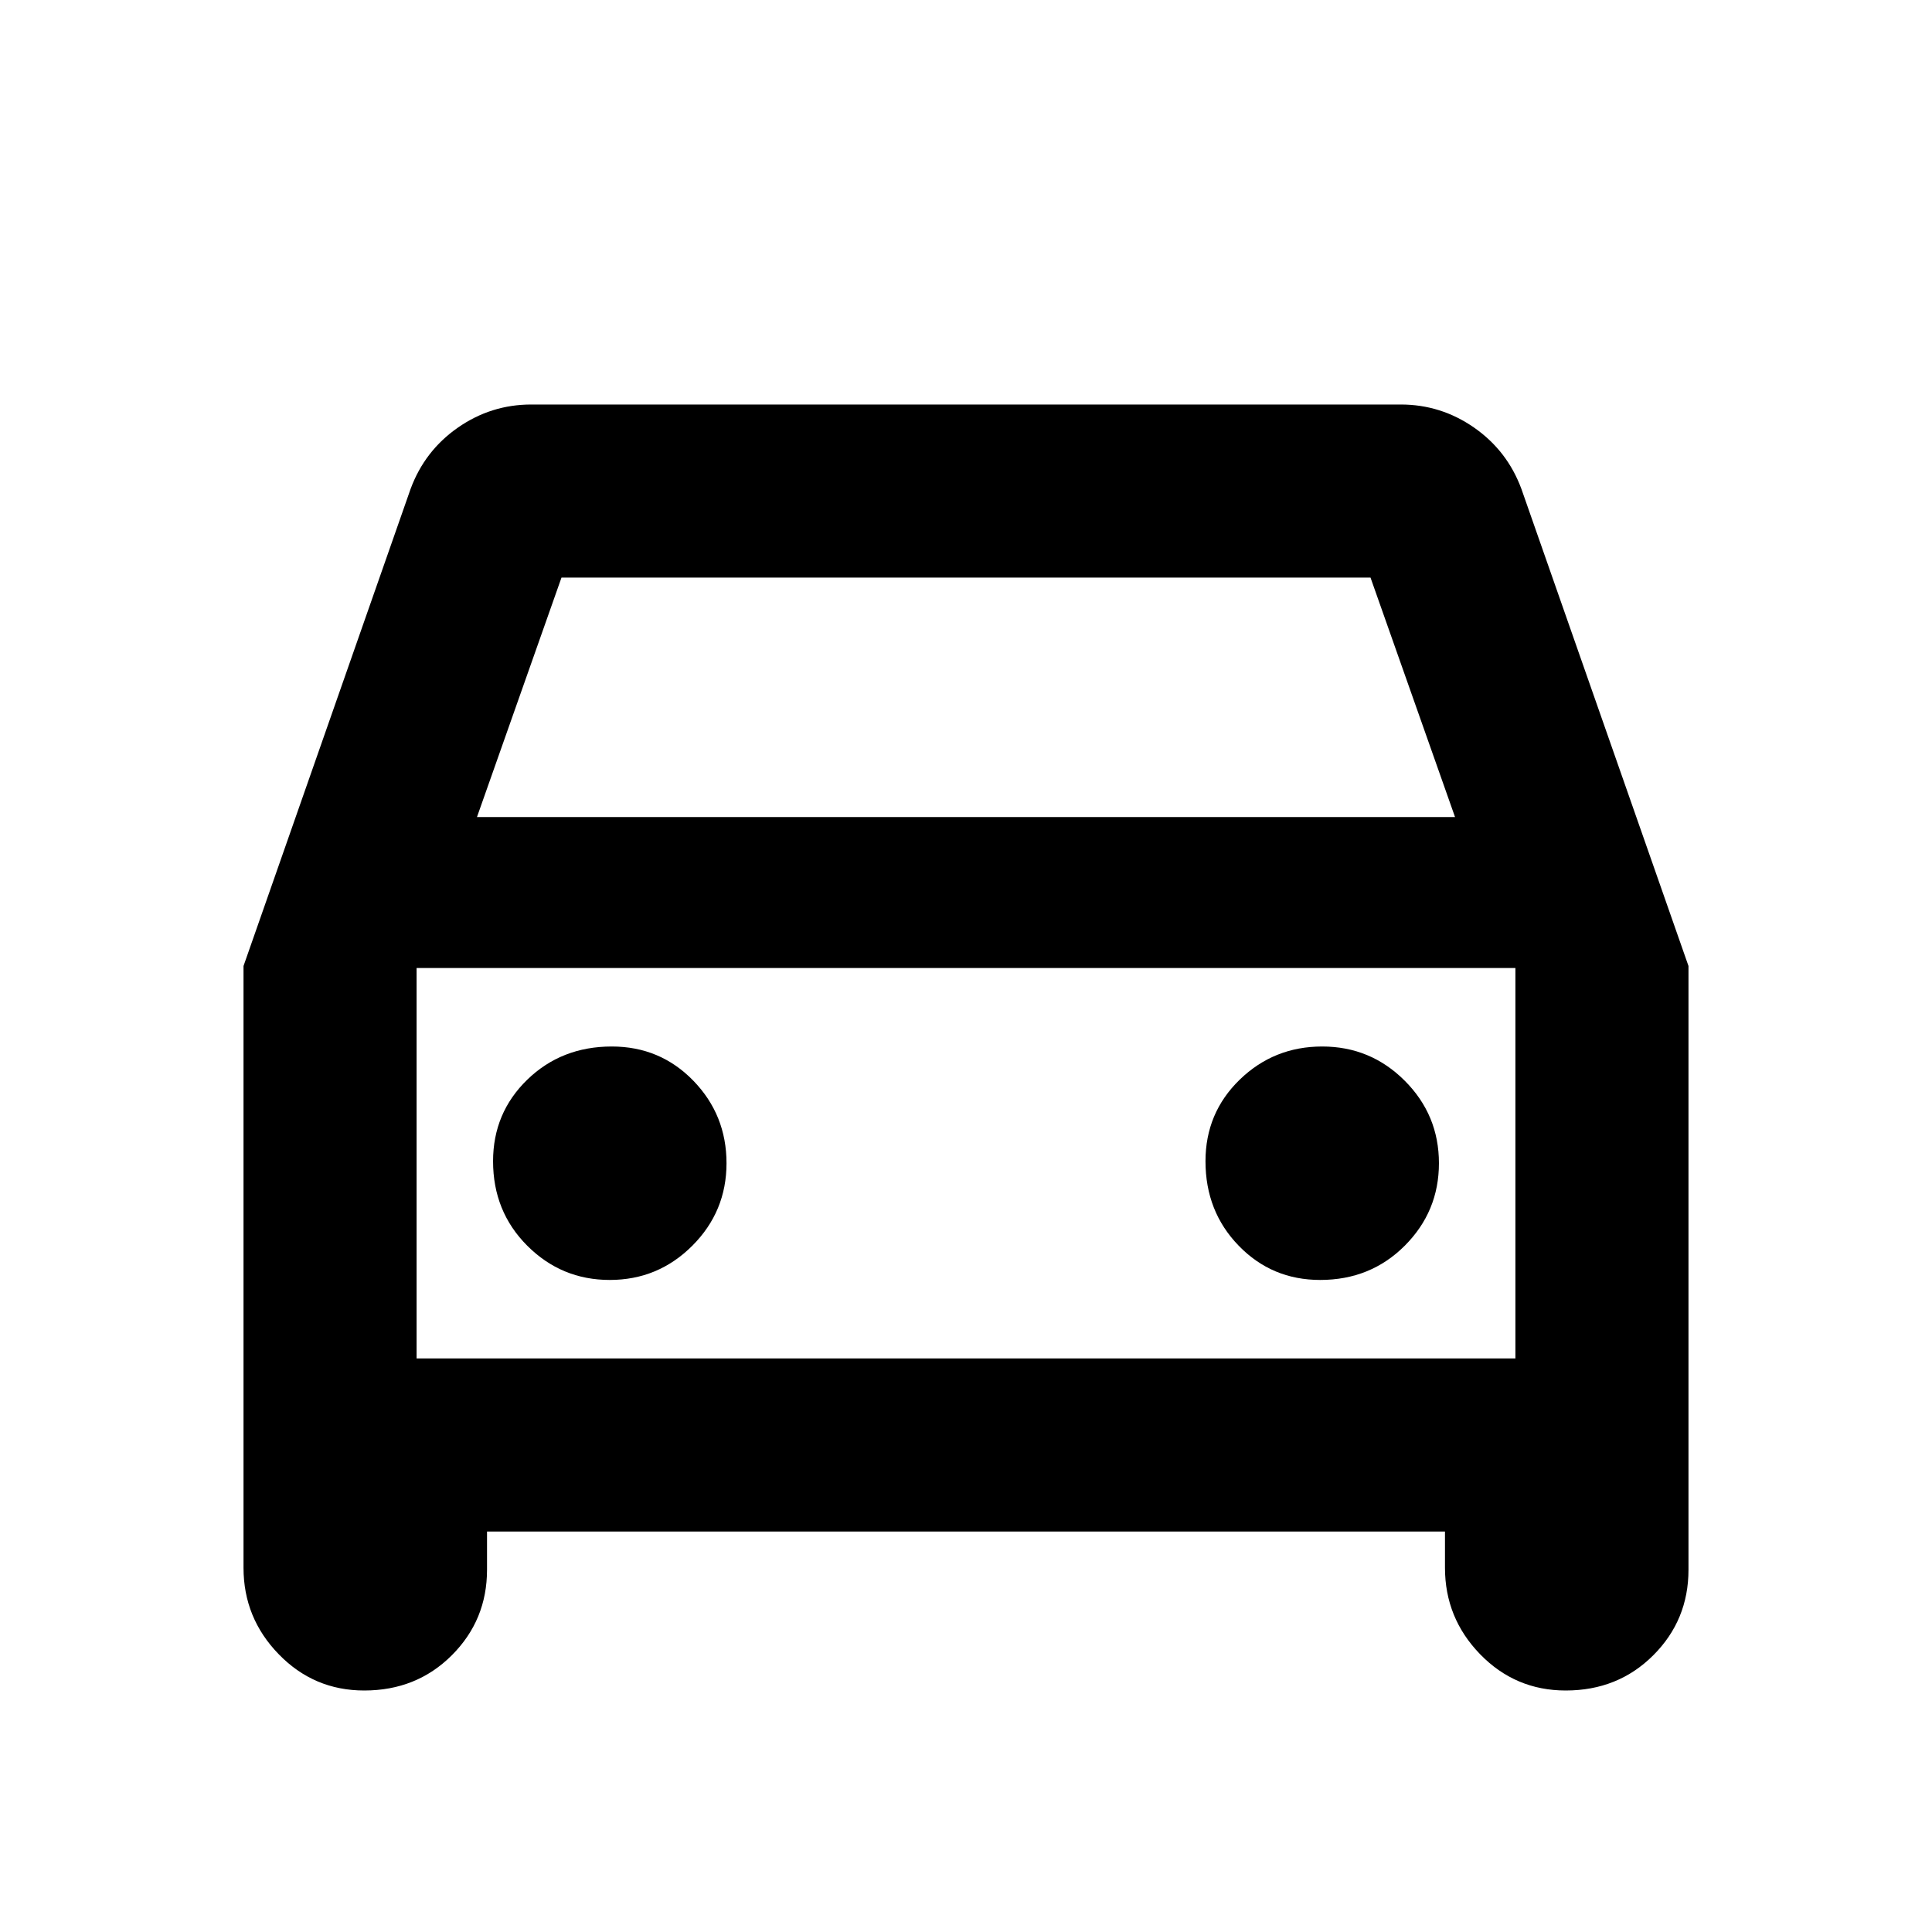<svg xmlns="http://www.w3.org/2000/svg" height="24" width="24"><path d="M6.05 19.025v.475q0 .625-.437 1.062Q5.175 21 4.525 21q-.625 0-1.062-.45-.438-.45-.438-1.075V12L5.1 6.075q.175-.475.588-.763.412-.287.912-.287h10.8q.5 0 .912.287.413.288.588.763L20.975 12v7.5q0 .625-.437 1.062Q20.1 21 19.45 21q-.625 0-1.063-.45-.437-.45-.437-1.075v-.45Zm-.125-8.875h12.15l-1.05-2.975H6.975Zm-.75 1.875v4.85Zm2.4 3.875q.6 0 1.025-.425.425-.425.425-1.025 0-.6-.412-1.025Q8.2 13 7.6 13q-.625 0-1.05.412-.425.413-.425 1.013 0 .625.425 1.05.425.425 1.025.425Zm8.825 0q.625 0 1.05-.425.425-.425.425-1.025 0-.6-.425-1.025Q17.025 13 16.425 13q-.6 0-1.025.412-.425.413-.425 1.013 0 .625.413 1.05.412.425 1.012.425Zm-11.225.975h13.65v-4.85H5.175Z"/></svg>